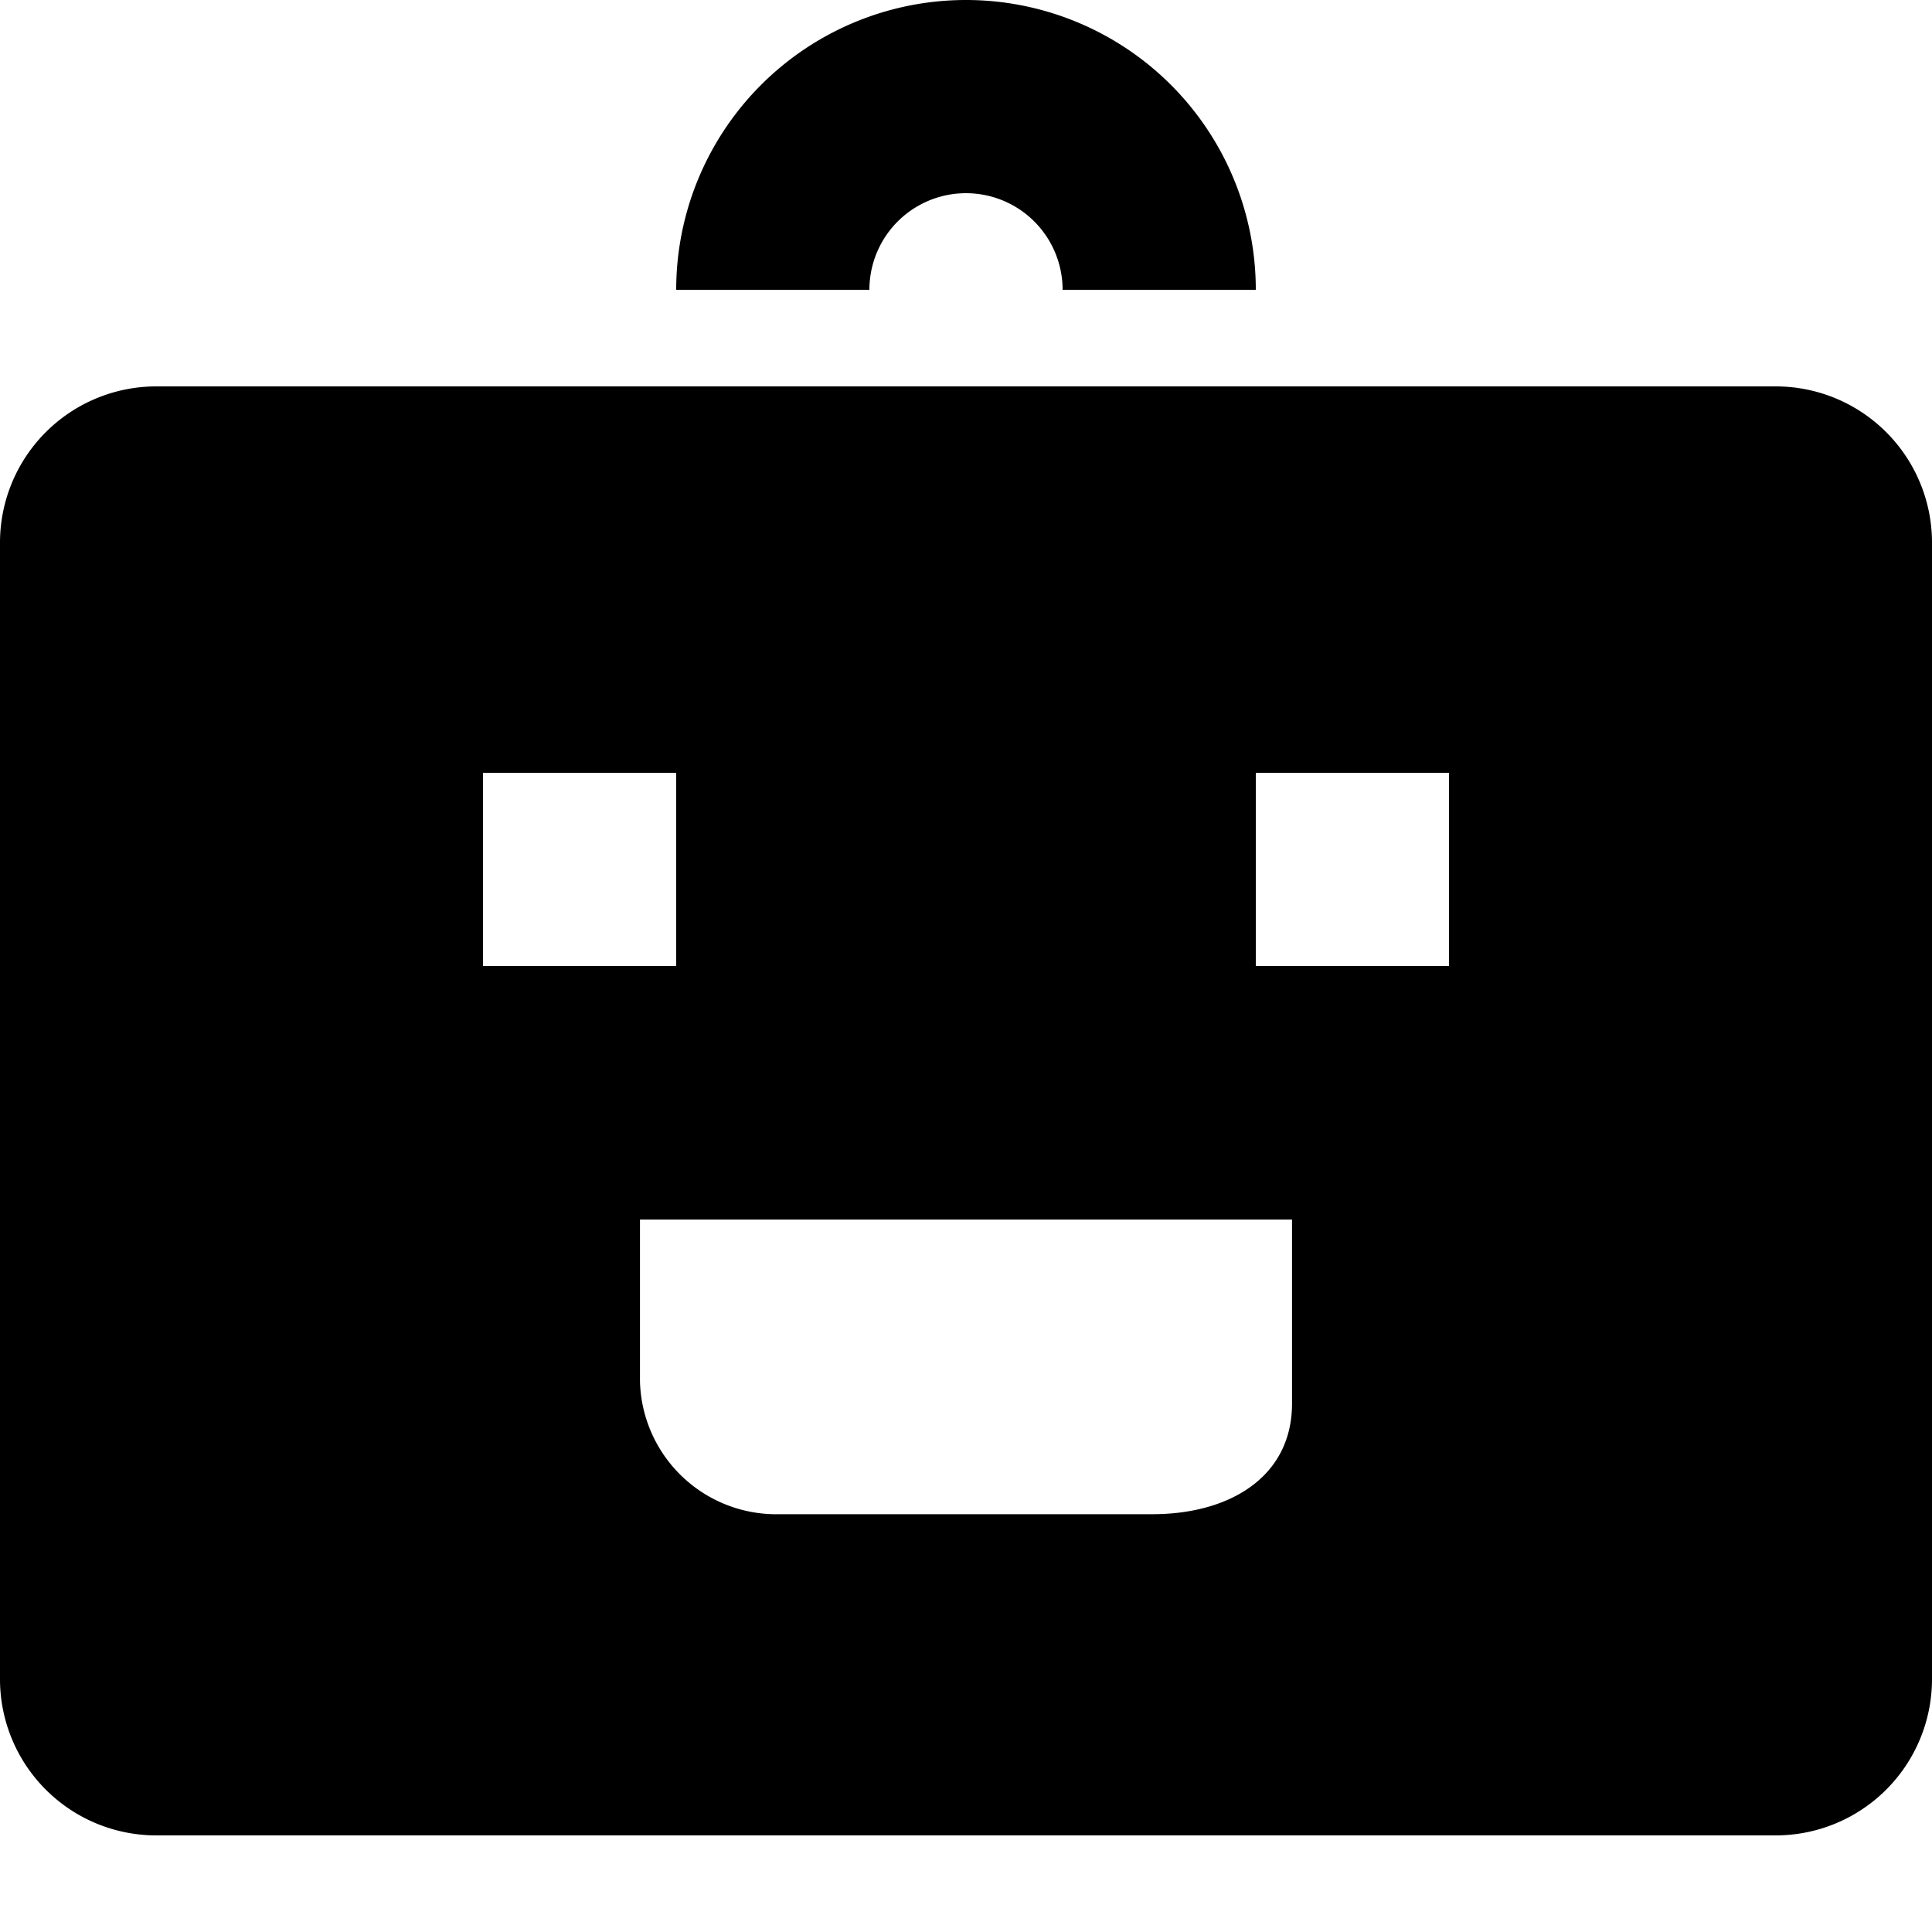 <svg xmlns="http://www.w3.org/2000/svg" width="20" height="20" viewBox="0 0 20 20" fill="currentColor"><g clip-path="url(#clip0_474_95)"><path d="M9 3H7a3 3 0 116 0h-2a1 1 0 00-2 0zm11 2.607v11.786A1.618 1.618 0 0118.376 19H1.624A1.618 1.618 0 010 17.393V5.607A1.618 1.618 0 011.624 4h16.752A1.618 1.618 0 0120 5.607zM5 10h2V8H5v2zm8.375 2.625h-6.75V14.3a1.412 1.412 0 001.446 1.375h3.858c.8 0 1.446-.386 1.446-1.146v-1.904zM15 8h-2v2h2V8z"/></g><defs><clipPath id="clip0_474_95"><path d="M0 0h20v20H0z"/></clipPath></defs></svg>